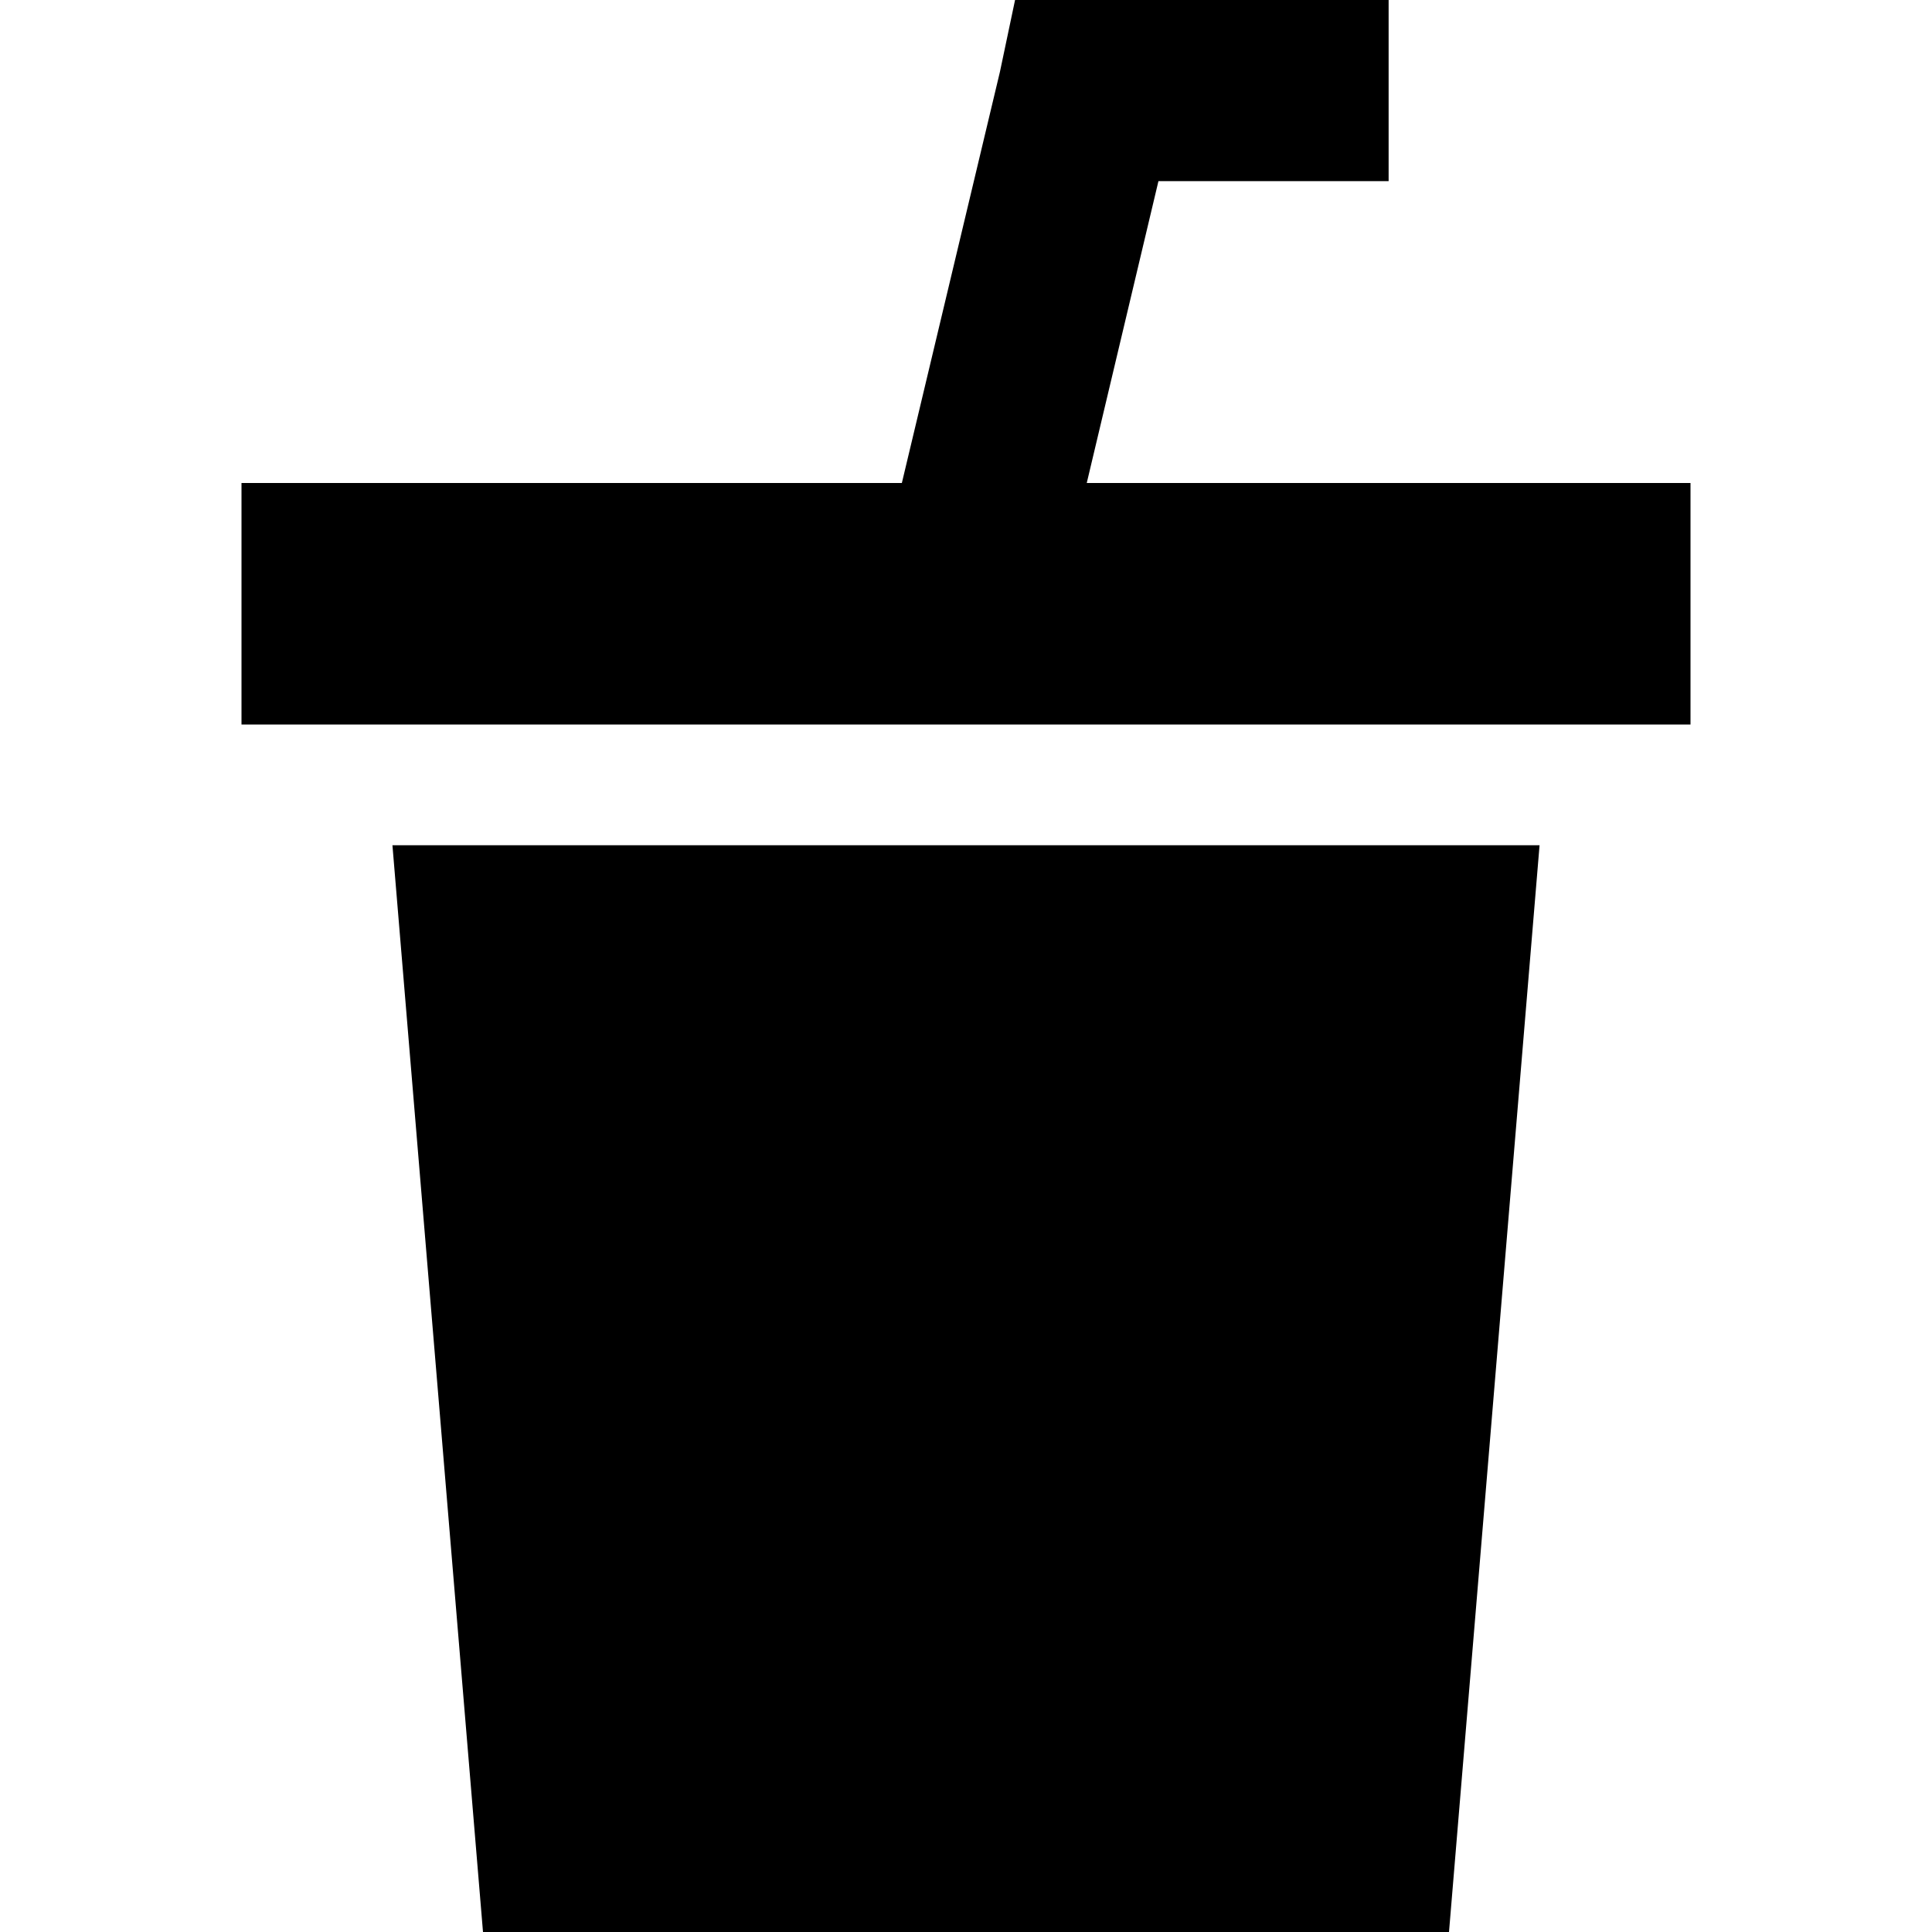 <svg xmlns="http://www.w3.org/2000/svg" viewBox="0 0 512 512">
  <path d="M 288 0 L 344 0 L 368 0 L 368 48 L 344 48 L 307 48 L 288 128 L 416 128 L 448 128 L 448 192 L 416 192 L 96 192 L 64 192 L 64 128 L 96 128 L 239 128 L 265 19 L 269 0 L 288 0 L 288 0 Z M 128 512 L 104 224 L 408 224 L 384 512 L 128 512 L 128 512 Z" />
</svg>